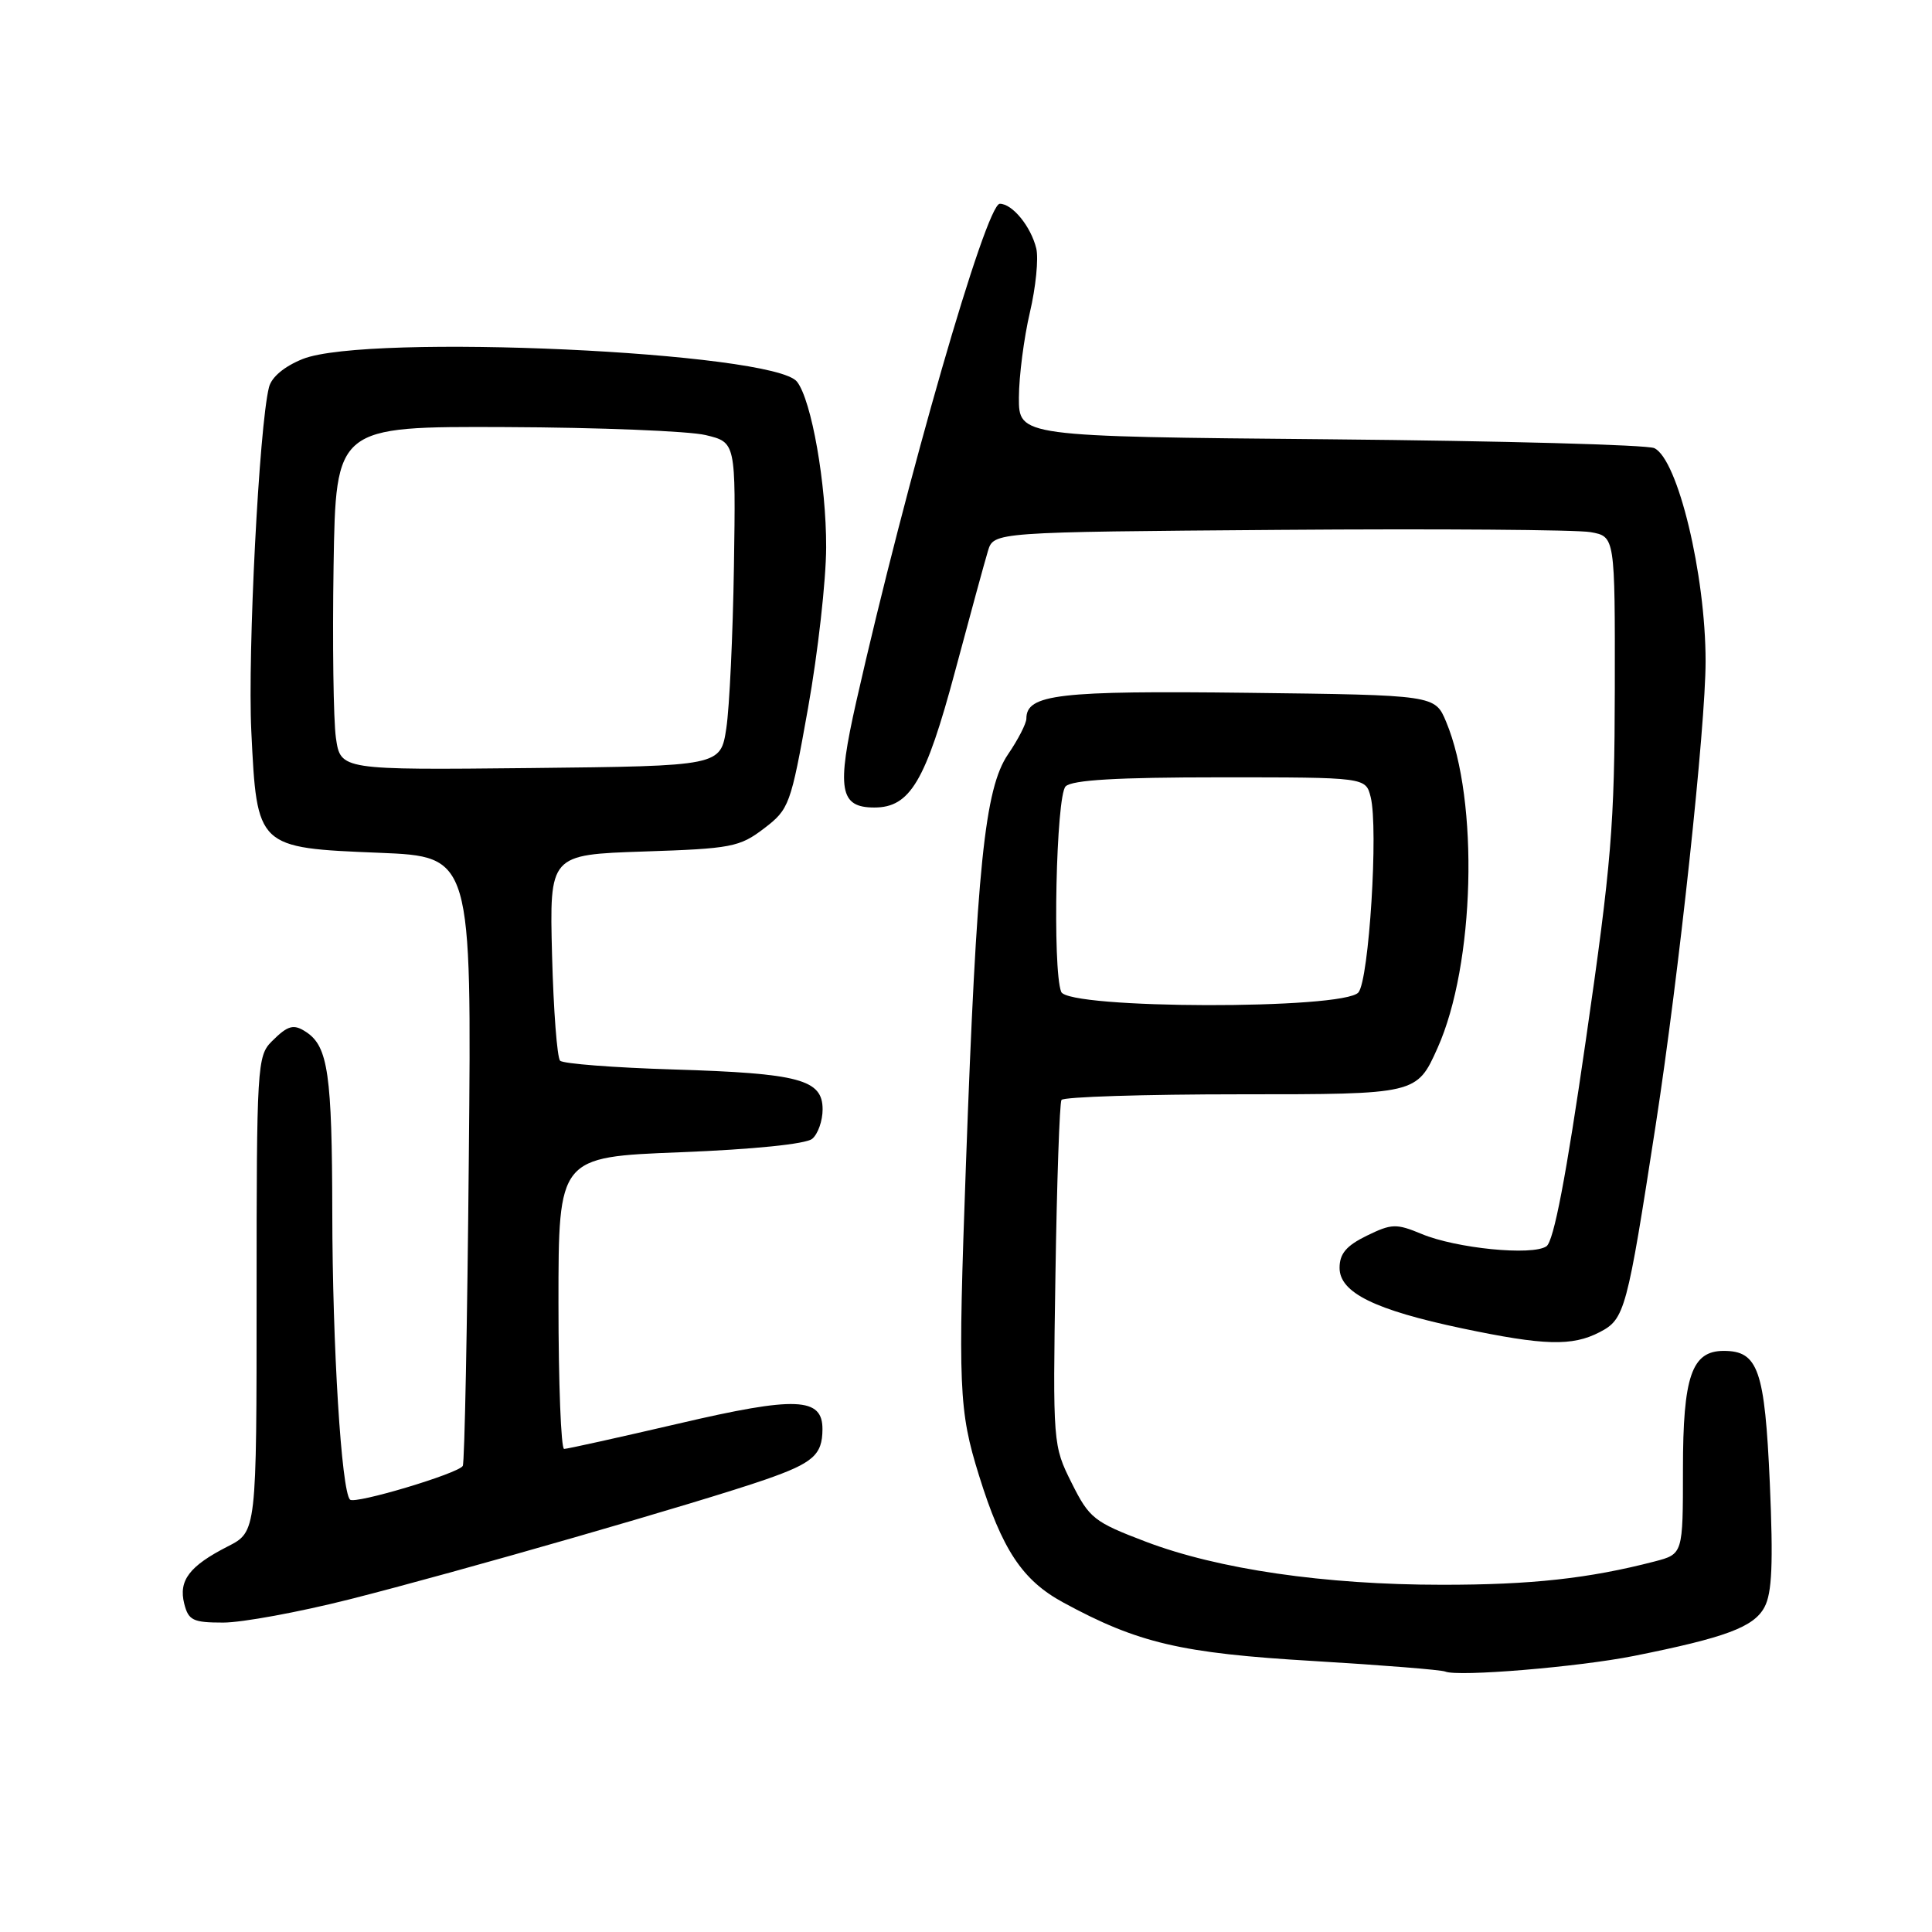 <?xml version="1.0" encoding="UTF-8" standalone="no"?>
<!DOCTYPE svg PUBLIC "-//W3C//DTD SVG 1.1//EN" "http://www.w3.org/Graphics/SVG/1.1/DTD/svg11.dtd" >
<svg xmlns="http://www.w3.org/2000/svg" xmlns:xlink="http://www.w3.org/1999/xlink" version="1.1" viewBox="0 0 256 256">
 <g >
 <path fill="currentColor"
d=" M 216.50 219.42 C 228.65 216.99 232.39 215.60 233.80 212.96 C 234.81 211.09 234.97 207.16 234.51 196.52 C 233.84 181.50 232.97 179.00 228.40 179.00 C 224.16 179.00 223.00 182.37 223.00 194.68 C 223.00 205.92 223.00 205.92 219.25 206.90 C 210.55 209.16 202.90 210.00 191.07 209.99 C 175.52 209.99 161.41 207.93 151.82 204.28 C 144.96 201.67 144.34 201.19 142.00 196.50 C 139.52 191.54 139.50 191.33 139.85 169.00 C 140.04 156.63 140.40 146.16 140.65 145.75 C 140.91 145.34 151.61 145.00 164.42 145.00 C 187.73 145.00 187.73 145.00 190.48 138.87 C 195.43 127.84 196.00 106.12 191.62 95.64 C 190.14 92.10 190.14 92.10 165.32 91.80 C 140.26 91.50 136.00 91.99 136.00 95.22 C 136.00 95.86 134.91 97.99 133.57 99.95 C 130.48 104.48 129.42 114.80 127.99 154.34 C 126.92 183.92 127.04 186.89 129.72 195.50 C 132.78 205.34 135.46 209.39 140.87 212.33 C 150.78 217.72 156.48 219.06 174.00 220.09 C 183.07 220.63 190.95 221.26 191.50 221.49 C 193.20 222.21 209.12 220.89 216.50 219.42 Z  M 46.28 211.93 C 60.61 208.31 92.97 198.99 101.45 196.04 C 107.74 193.85 108.96 192.78 108.98 189.41 C 109.02 185.14 105.50 184.99 89.97 188.62 C 82.01 190.47 75.16 191.99 74.75 191.99 C 74.34 192.00 74.00 183.30 74.00 172.66 C 74.00 153.31 74.00 153.31 90.12 152.68 C 99.83 152.30 106.79 151.59 107.62 150.90 C 108.38 150.27 109.00 148.51 109.00 147.00 C 109.00 143.04 105.94 142.22 89.22 141.71 C 81.36 141.47 74.61 140.95 74.22 140.55 C 73.82 140.16 73.34 133.85 73.15 126.54 C 72.81 113.25 72.81 113.25 85.29 112.83 C 96.91 112.45 98.00 112.24 101.23 109.78 C 104.58 107.22 104.77 106.71 107.07 93.82 C 108.38 86.49 109.46 76.90 109.47 72.50 C 109.49 64.17 107.54 53.05 105.61 50.58 C 102.54 46.62 48.66 44.15 40.11 47.57 C 37.67 48.55 35.97 49.97 35.64 51.32 C 34.33 56.54 32.80 86.49 33.30 96.90 C 34.05 112.35 34.03 112.34 50.28 113.00 C 62.50 113.50 62.50 113.50 62.12 153.50 C 61.92 175.50 61.56 193.83 61.32 194.24 C 60.74 195.25 47.02 199.35 46.38 198.71 C 45.24 197.57 44.05 178.43 44.03 160.68 C 44.00 142.38 43.47 138.68 40.60 136.77 C 38.91 135.64 38.16 135.84 36.00 138.00 C 34.08 139.92 34.00 141.33 34.00 171.48 C 34.00 202.96 34.00 202.96 30.18 204.91 C 25.10 207.50 23.64 209.42 24.41 212.49 C 24.97 214.71 25.56 215.00 29.58 215.00 C 32.07 215.00 39.59 213.62 46.28 211.93 Z  M 211.96 176.52 C 215.30 174.79 215.58 173.74 219.40 149.00 C 222.47 129.10 226.00 96.26 226.00 87.63 C 226.00 76.13 222.32 60.84 219.20 59.38 C 218.26 58.94 198.94 58.42 176.25 58.21 C 135.00 57.84 135.00 57.84 135.01 52.67 C 135.02 49.83 135.68 44.76 136.46 41.42 C 137.25 38.07 137.63 34.24 137.31 32.92 C 136.60 30.00 134.14 27.00 132.48 27.00 C 130.65 27.00 120.14 63.47 113.47 92.92 C 110.83 104.61 111.24 107.00 115.86 107.00 C 120.59 107.00 122.65 103.52 126.55 88.96 C 128.53 81.56 130.49 74.38 130.91 73.00 C 131.67 70.50 131.67 70.50 169.58 70.21 C 190.44 70.05 208.96 70.19 210.75 70.51 C 214.00 71.09 214.00 71.09 213.97 91.30 C 213.94 109.32 213.53 114.34 210.13 137.84 C 207.52 155.92 205.88 164.48 204.91 165.14 C 203.04 166.42 192.94 165.42 188.36 163.50 C 185.01 162.11 184.40 162.13 181.10 163.74 C 178.40 165.06 177.50 166.12 177.50 168.00 C 177.50 171.28 182.15 173.57 193.76 176.02 C 204.61 178.30 208.31 178.41 211.96 176.52 Z  M 140.61 131.42 C 139.44 128.37 139.94 105.46 141.20 104.20 C 142.05 103.35 148.02 103.00 161.68 103.00 C 180.96 103.00 180.96 103.00 181.62 105.61 C 182.66 109.75 181.40 129.81 180.00 131.50 C 178.09 133.80 141.49 133.72 140.61 131.42 Z  M 44.51 97.77 C 44.18 95.42 44.04 85.17 44.20 75.00 C 44.50 56.50 44.50 56.50 67.00 56.59 C 79.38 56.64 91.30 57.12 93.50 57.65 C 97.50 58.61 97.50 58.61 97.25 75.06 C 97.11 84.10 96.66 93.75 96.24 96.50 C 95.48 101.50 95.48 101.50 70.30 101.77 C 45.13 102.03 45.13 102.03 44.51 97.77 Z "/>
</g>
</svg>